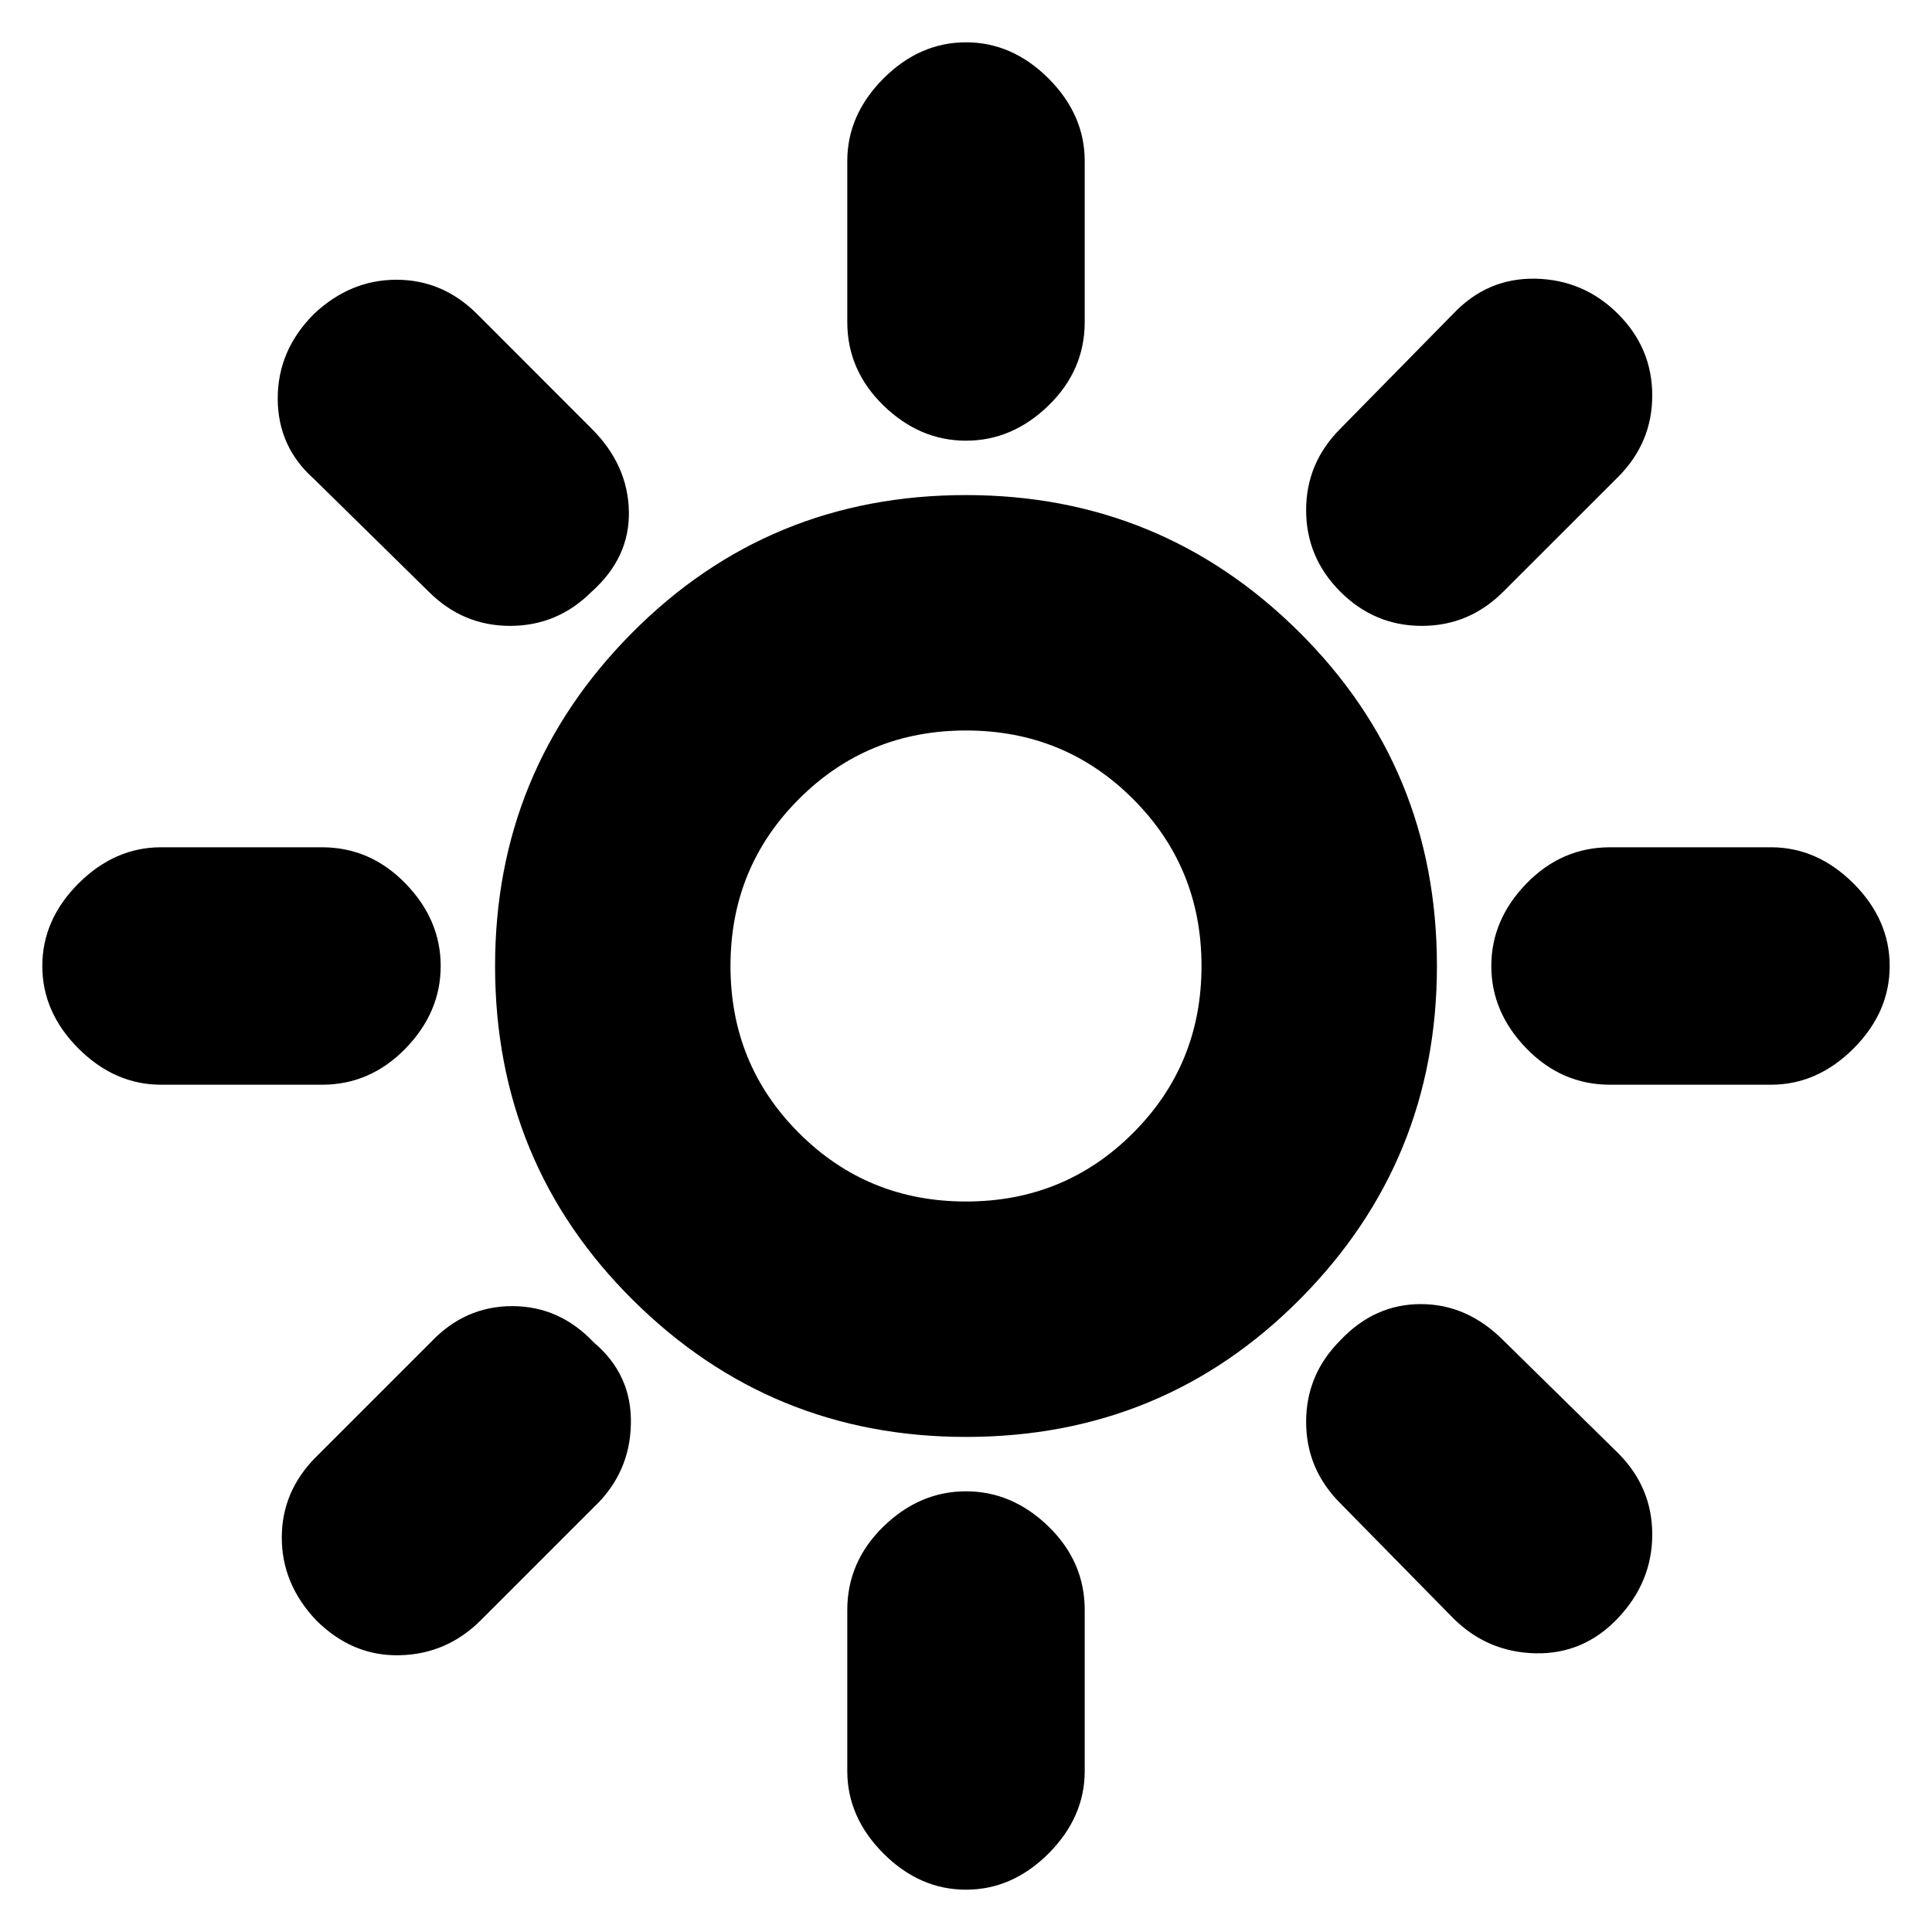 <svg xmlns="http://www.w3.org/2000/svg" height="20" width="20"><path d="M10 4.562q-.479 0-.854-.364-.375-.365-.375-.865V1.667q0-.479.375-.855.375-.374.854-.374t.854.374q.375.376.375.855v1.666q0 .5-.375.865-.375.364-.854.364Zm3.875 1.563q-.354-.354-.354-.844 0-.489.354-.843l1.167-1.188q.354-.375.854-.365.5.011.854.365t.354.844q0 .489-.354.844l-1.188 1.187q-.354.354-.843.354-.49 0-.844-.354Zm2.792 5.104q-.5 0-.865-.375-.364-.375-.364-.854t.364-.854q.365-.375.865-.375h1.666q.479 0 .855.375.374.375.374.854t-.374.854q-.376.375-.855.375ZM10 19.562q-.479 0-.854-.374-.375-.376-.375-.855v-1.666q0-.5.375-.865.375-.364.854-.364t.854.364q.375.365.375.865v1.666q0 .479-.375.855-.375.374-.854.374ZM4.438 6.125 3.25 4.958q-.375-.333-.375-.833 0-.5.375-.875.375-.354.854-.354t.834.354l1.187 1.188q.375.374.385.854.011.479-.385.833-.354.354-.844.354-.489 0-.843-.354ZM15.042 16.75l-1.167-1.188q-.354-.354-.354-.843 0-.49.354-.844.354-.375.833-.375.48 0 .854.375l1.188 1.167q.354.354.354.843 0 .49-.354.865t-.854.365q-.5-.011-.854-.365ZM1.667 11.229q-.479 0-.855-.375Q.438 10.479.438 10t.374-.854q.376-.375.855-.375h1.666q.5 0 .865.375.364.375.364.854t-.364.854q-.365.375-.865.375Zm1.604 5.542q-.354-.375-.354-.854t.354-.834l1.187-1.187q.354-.375.844-.375t.844.375q.396.333.385.844-.01.51-.385.864l-1.167 1.167q-.354.354-.844.364-.489.011-.864-.364ZM10 14.875q-2.021 0-3.448-1.417Q5.125 12.042 5.125 10q0-2.021 1.417-3.448Q7.958 5.125 10 5.125q2.021 0 3.448 1.417Q14.875 7.958 14.875 10q0 2.021-1.417 3.448-1.416 1.427-3.458 1.427Zm0-2.437q1.021 0 1.729-.709.709-.708.709-1.729 0-1.021-.709-1.729-.708-.709-1.729-.709-1.021 0-1.729.709-.709.708-.709 1.729 0 1.021.709 1.729.708.709 1.729.709Z"/></svg>